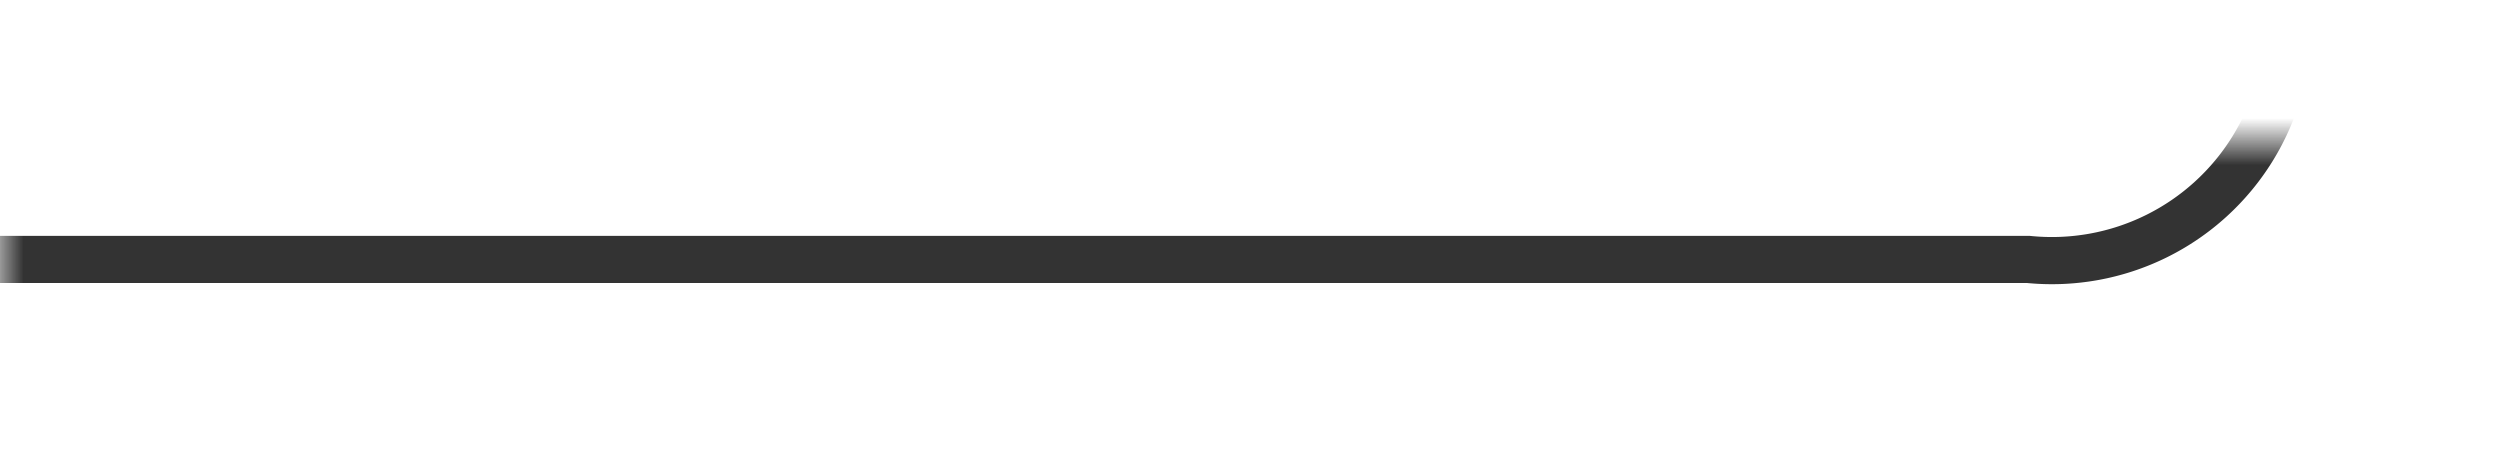 ﻿<?xml version="1.0" encoding="utf-8"?>
<svg version="1.1" xmlns:xlink="http://www.w3.org/1999/xlink" width="53px" height="10px" preserveAspectRatio="xMinYMid meet" viewBox="602 334  53 8" xmlns="http://www.w3.org/2000/svg">
  <defs>
    <mask fill="white" id="clip5507">
      <path d="M 633.5 309  L 666.5 309  L 666.5 336  L 633.5 336  Z M 602 263  L 666.5 263  L 666.5 341  L 602 341  Z " fill-rule="evenodd" />
    </mask>
  </defs>
  <path d="M 602 338.5  L 645 338.5  A 5 5 0 0 0 650.5 333.5 L 650.5 277  A 5 5 0 0 0 645.5 272.5 L 641 272.5  " stroke-width="1" stroke="#333333" fill="none" mask="url(#clip5507)" />
  <path d="M 642 266.2  L 636 272.5  L 642 278.8  L 642 266.2  Z " fill-rule="nonzero" fill="#333333" stroke="none" mask="url(#clip5507)" />
</svg>